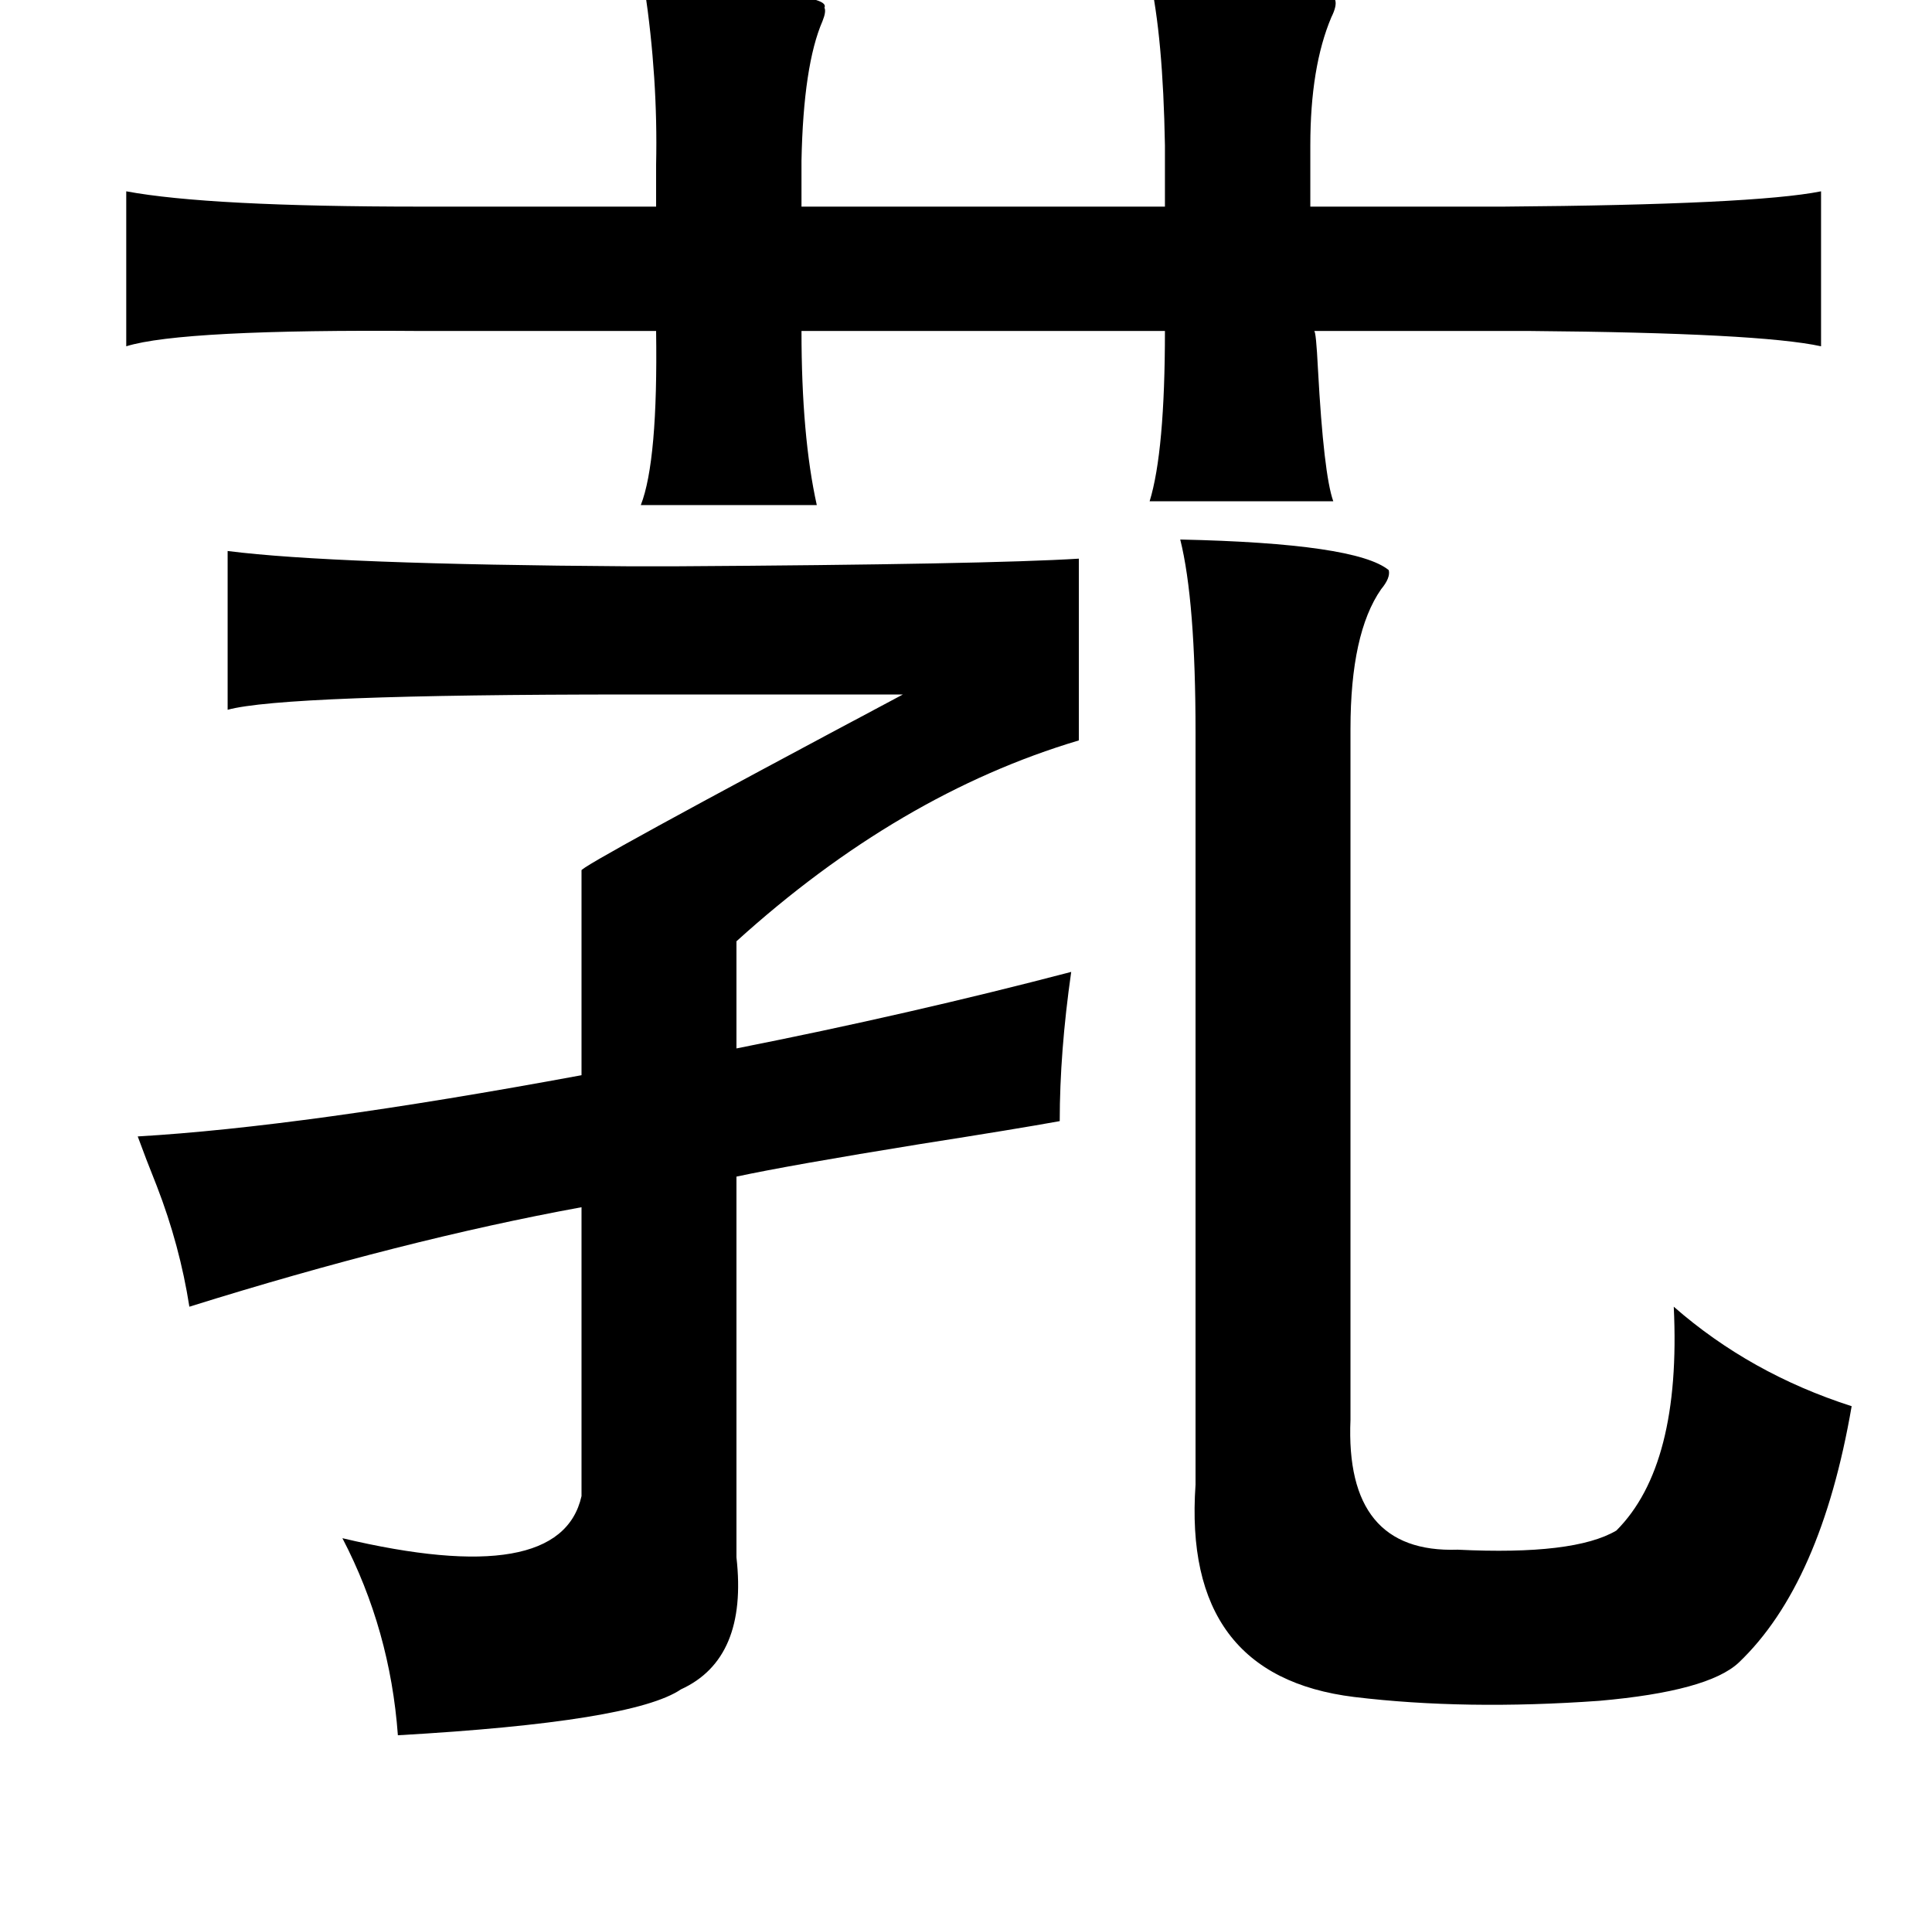 <?xml version="1.0" standalone="no"?>
<!DOCTYPE svg PUBLIC "-//W3C//DTD SVG 1.1//EN" "http://www.w3.org/Graphics/SVG/1.1/DTD/svg11.dtd" >
<svg xmlns="http://www.w3.org/2000/svg" xmlns:xlink="http://www.w3.org/1999/xlink" version="1.1" viewBox="-10 0 1010 1000">
   <path fill="currentColor"
d="M591 -12q87 1 97 12q1 3 -2 9q-11 26 -11 67v32h101q131 -1 166 -8v81q-32 -7 -152 -8h-113q1 0 2 20q3 55 8 69h-96q8 -26 8 -89h-190q0 55 8 91h-92q9 -23 8 -91h-123q-125 -1 -154 8v-81q43 8 154 8h123v-22q1 -45 -6 -92q7 0 20 1q78 1 74 9q1 2 -1 7q-10 23 -11 73
v24h190v-32q-1 -57 -8 -88zM607 282q92 2 109 16q1 4 -4 10q-16 23 -16 73v361q-3 70 56 68q61 3 83 -10q34 -34 30 -117q40 35 93 52q-16 93 -59 134q-16 15 -73 20q-70 5 -128 -2q-90 -11 -83 -111v-393q0 -69 -8 -101zM109 288q55 7 210 8h24q163 -1 211 -4v95
q-94 28 -179 105v56q91 -18 175 -40q-6 42 -6 78q-22 4 -73 12q-68 11 -96 17v199q6 53 -29 69q-25 17 -148 24q-4 -55 -29 -103q114 27 125 -22v-151q-93 17 -205 52q-5 -32 -17 -63q-6 -15 -10 -26q86 -5 232 -32v-107q-3 -1 168 -92h-143q-181 0 -210 8v-83z" />
</svg>
